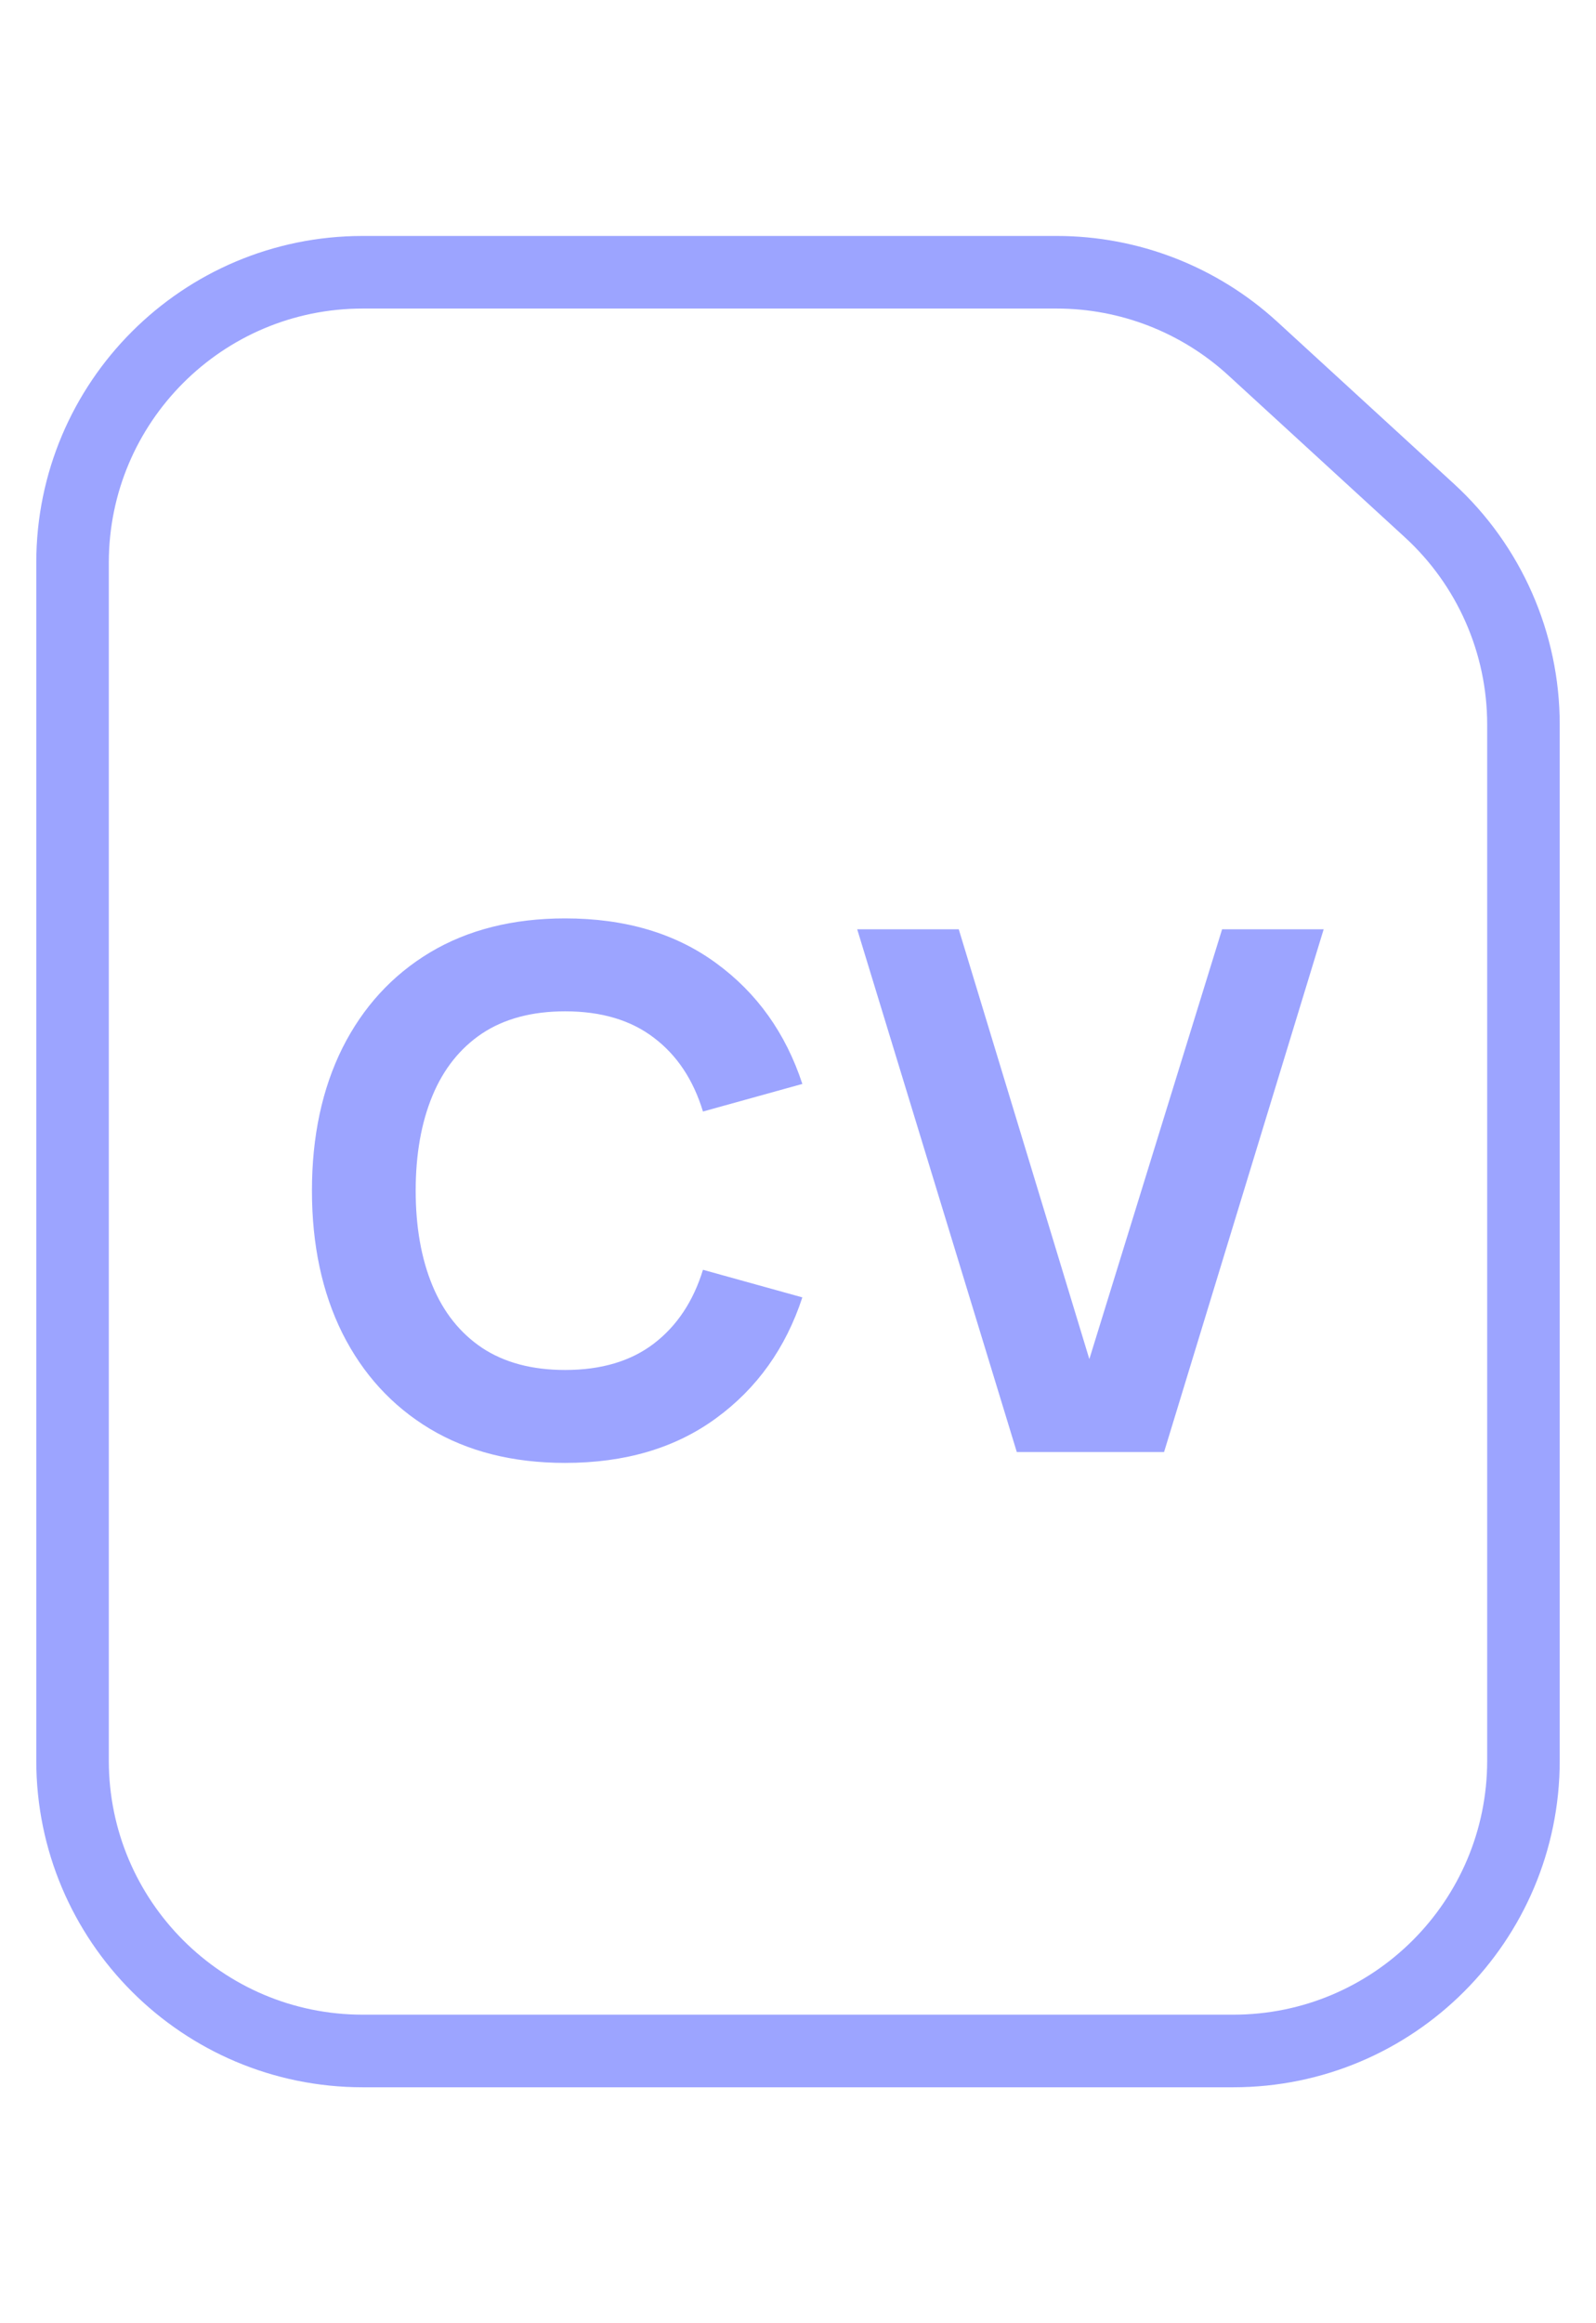 <svg width="22" height="32" viewBox="0 0 22 32" fill="none" xmlns="http://www.w3.org/2000/svg">
<path d="M14.566 3.75H5C2.791 3.75 1 5.541 1 7.75V24.25C1 26.459 2.791 28.25 5 28.25H17C19.209 28.25 21 26.459 21 24.25V9.98C21 8.858 20.529 7.788 19.702 7.031L17.269 4.801C16.531 4.125 15.567 3.75 14.566 3.75Z" stroke="#9CA4FF"/>
<path d="M7.79 20.15C7.07 20.15 6.448 19.993 5.925 19.68C5.405 19.367 5.003 18.928 4.72 18.365C4.44 17.802 4.3 17.147 4.3 16.4C4.3 15.653 4.44 14.998 4.72 14.435C5.003 13.872 5.405 13.433 5.925 13.12C6.448 12.807 7.07 12.65 7.79 12.65C8.617 12.65 9.31 12.855 9.87 13.265C10.433 13.675 10.83 14.23 11.06 14.93L9.69 15.31C9.557 14.873 9.332 14.535 9.015 14.295C8.698 14.052 8.29 13.93 7.79 13.93C7.333 13.93 6.952 14.032 6.645 14.235C6.342 14.438 6.113 14.725 5.96 15.095C5.807 15.465 5.73 15.9 5.73 16.4C5.73 16.9 5.807 17.335 5.96 17.705C6.113 18.075 6.342 18.362 6.645 18.565C6.952 18.768 7.333 18.87 7.79 18.87C8.29 18.87 8.698 18.748 9.015 18.505C9.332 18.262 9.557 17.923 9.69 17.49L11.06 17.87C10.83 18.57 10.433 19.125 9.87 19.535C9.31 19.945 8.617 20.15 7.79 20.15ZM14.016 20L11.816 12.8H13.216L15.016 18.72L16.846 12.8H18.246L16.046 20H14.016Z" fill="#9CA4FF"/>
</svg>
